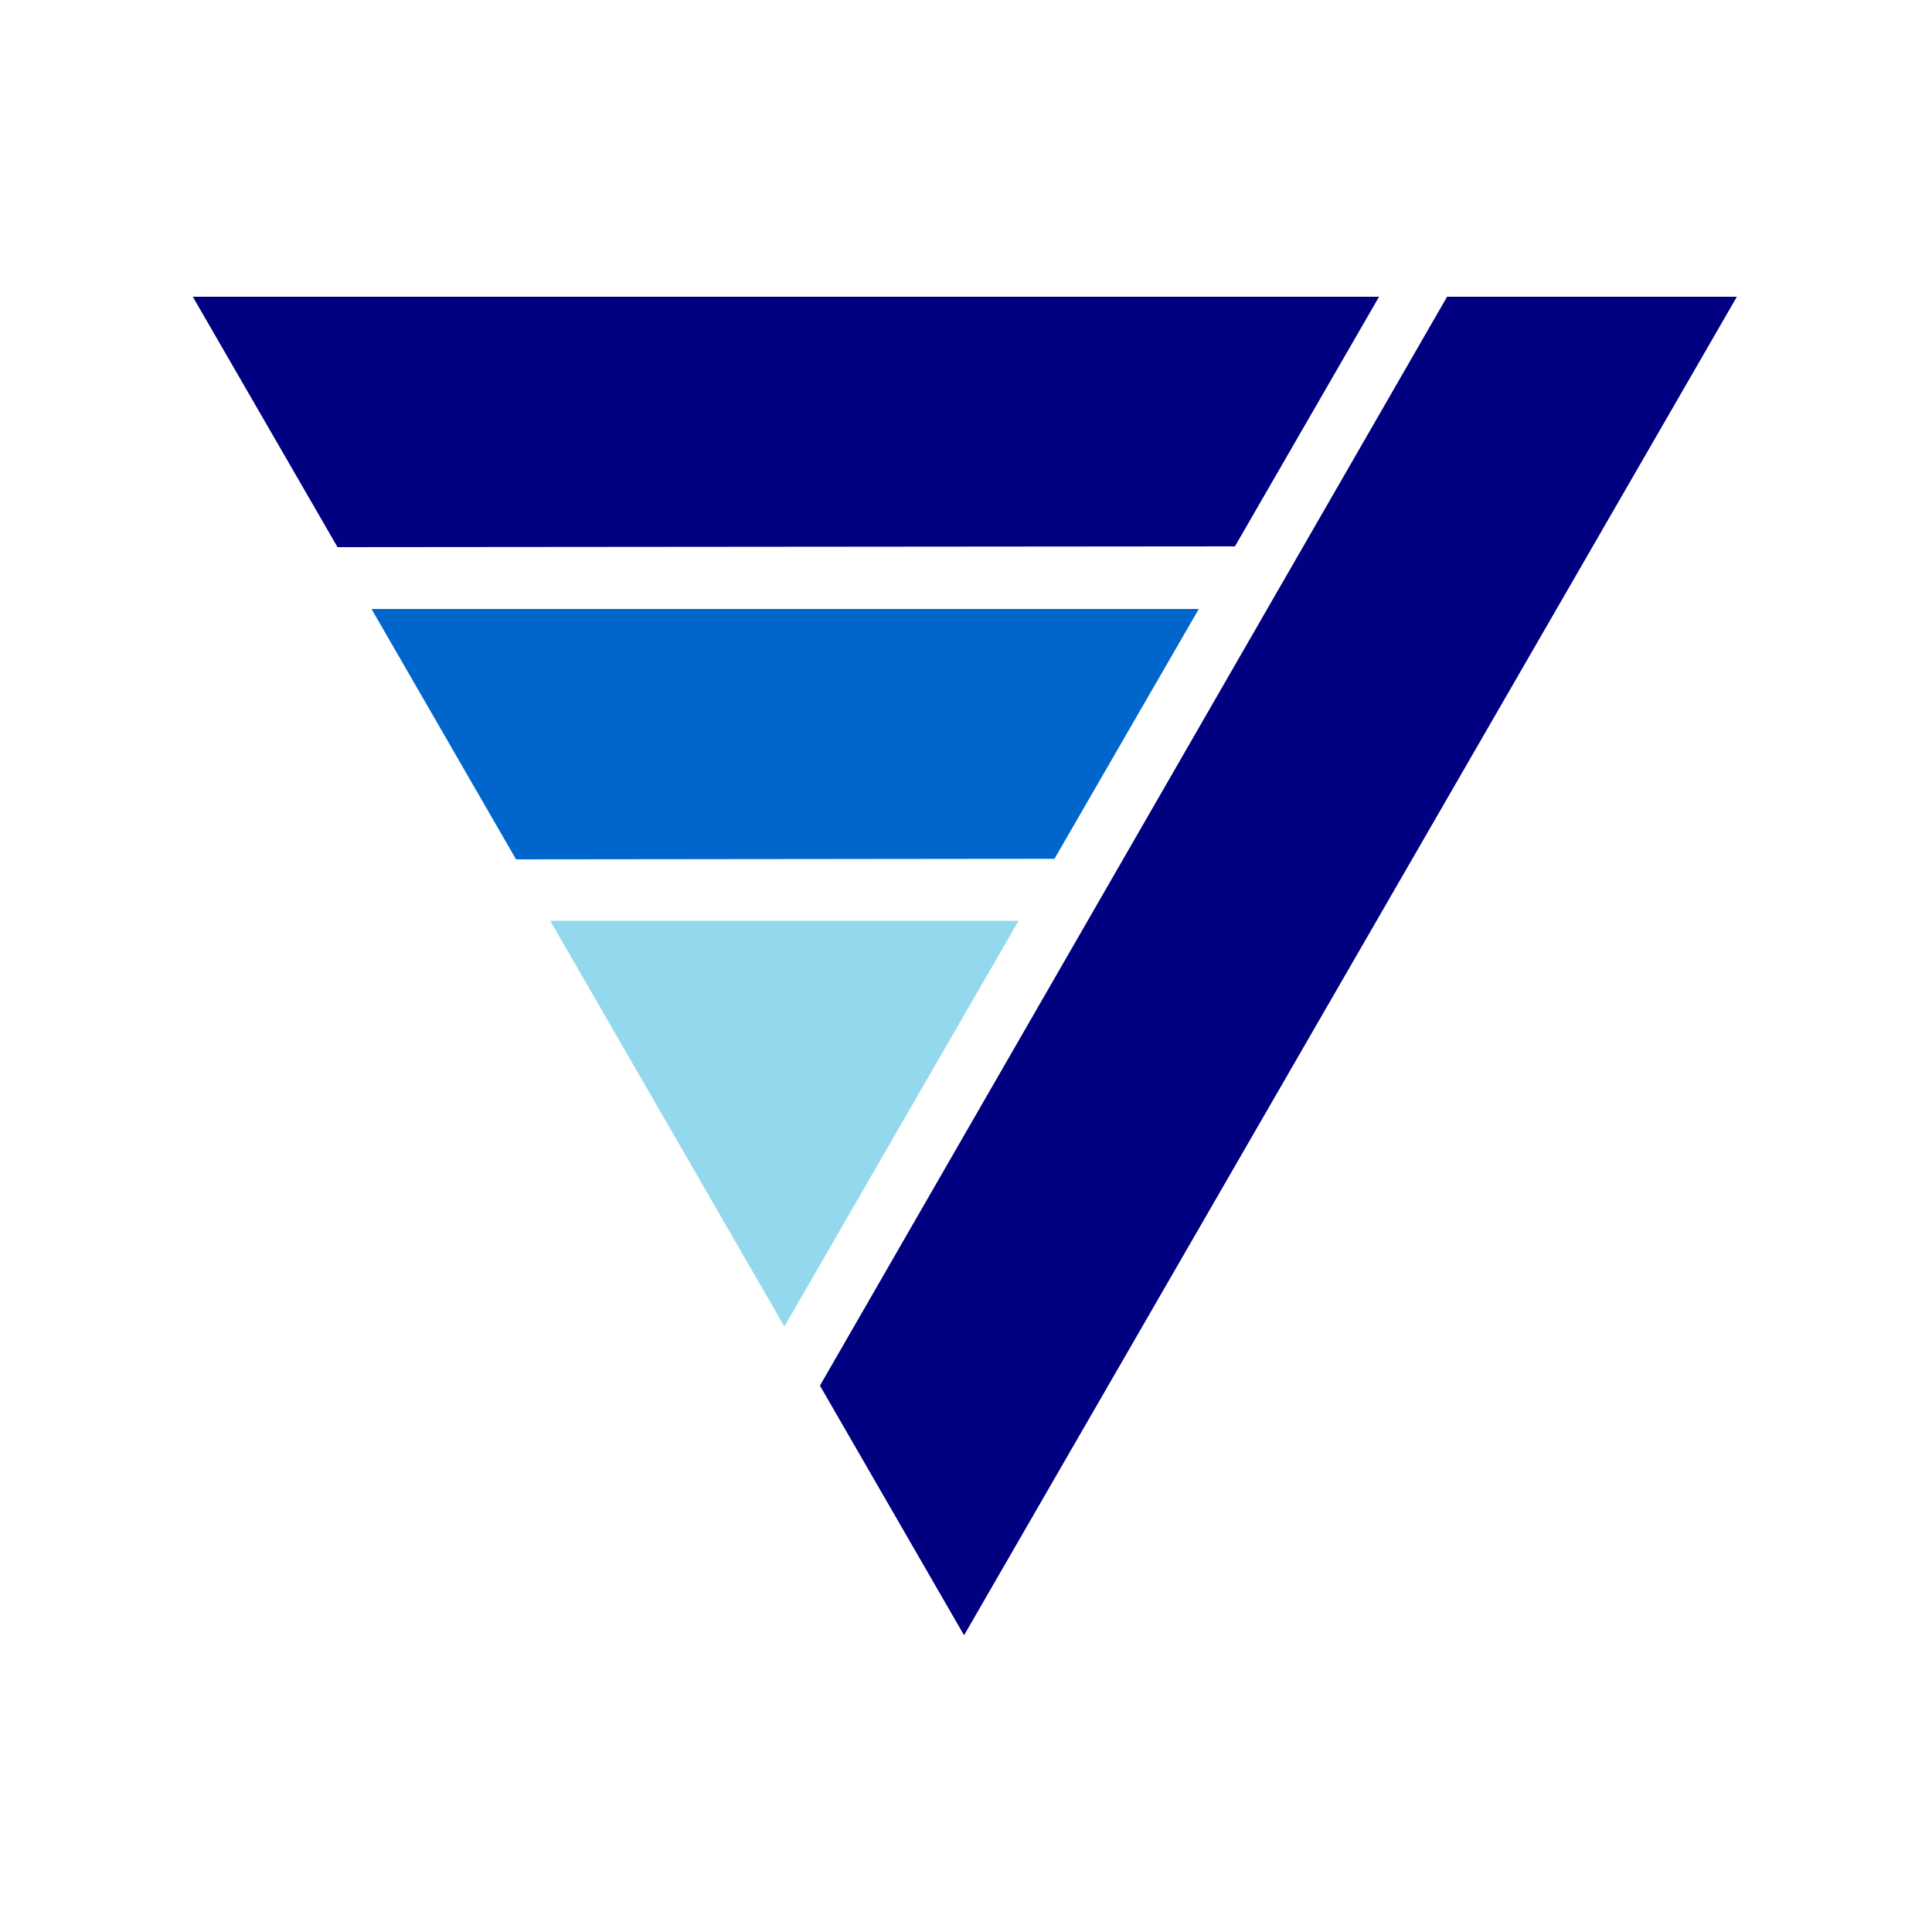 <?xml version="1.0" encoding="utf-8"?>
<!-- Generator: Adobe Illustrator 22.0.0, SVG Export Plug-In . SVG Version: 6.00 Build 0)  -->
<svg version="1.1" id="Layer_1" xmlns="http://www.w3.org/2000/svg" xmlns:xlink="http://www.w3.org/1999/xlink" x="0px" y="0px"
	 viewBox="0 0 1000 1000" style="enable-background:new 0 0 1000 1000;" xml:space="preserve">
<style type="text/css">
	.st0{fill:#000080;}
	.st1{fill:#93D8EC;}
	.st2{fill:#0066CC;}
</style>
<title>Artboard 1</title>
<polygon class="st0" points="749,153.6 424.4,717.2 499,846.4 899,153.6 "/>
<polygon class="st1" points="406,686.6 284.8,476.6 527.2,476.6 "/>
<polygon class="st0" points="174.7,283.2 639.2,282.8 713.8,153.6 99.8,153.6 "/>
<polygon class="st2" points="545.8,444.5 620.5,315.2 192.3,315.2 267.1,444.8 "/>
</svg>
